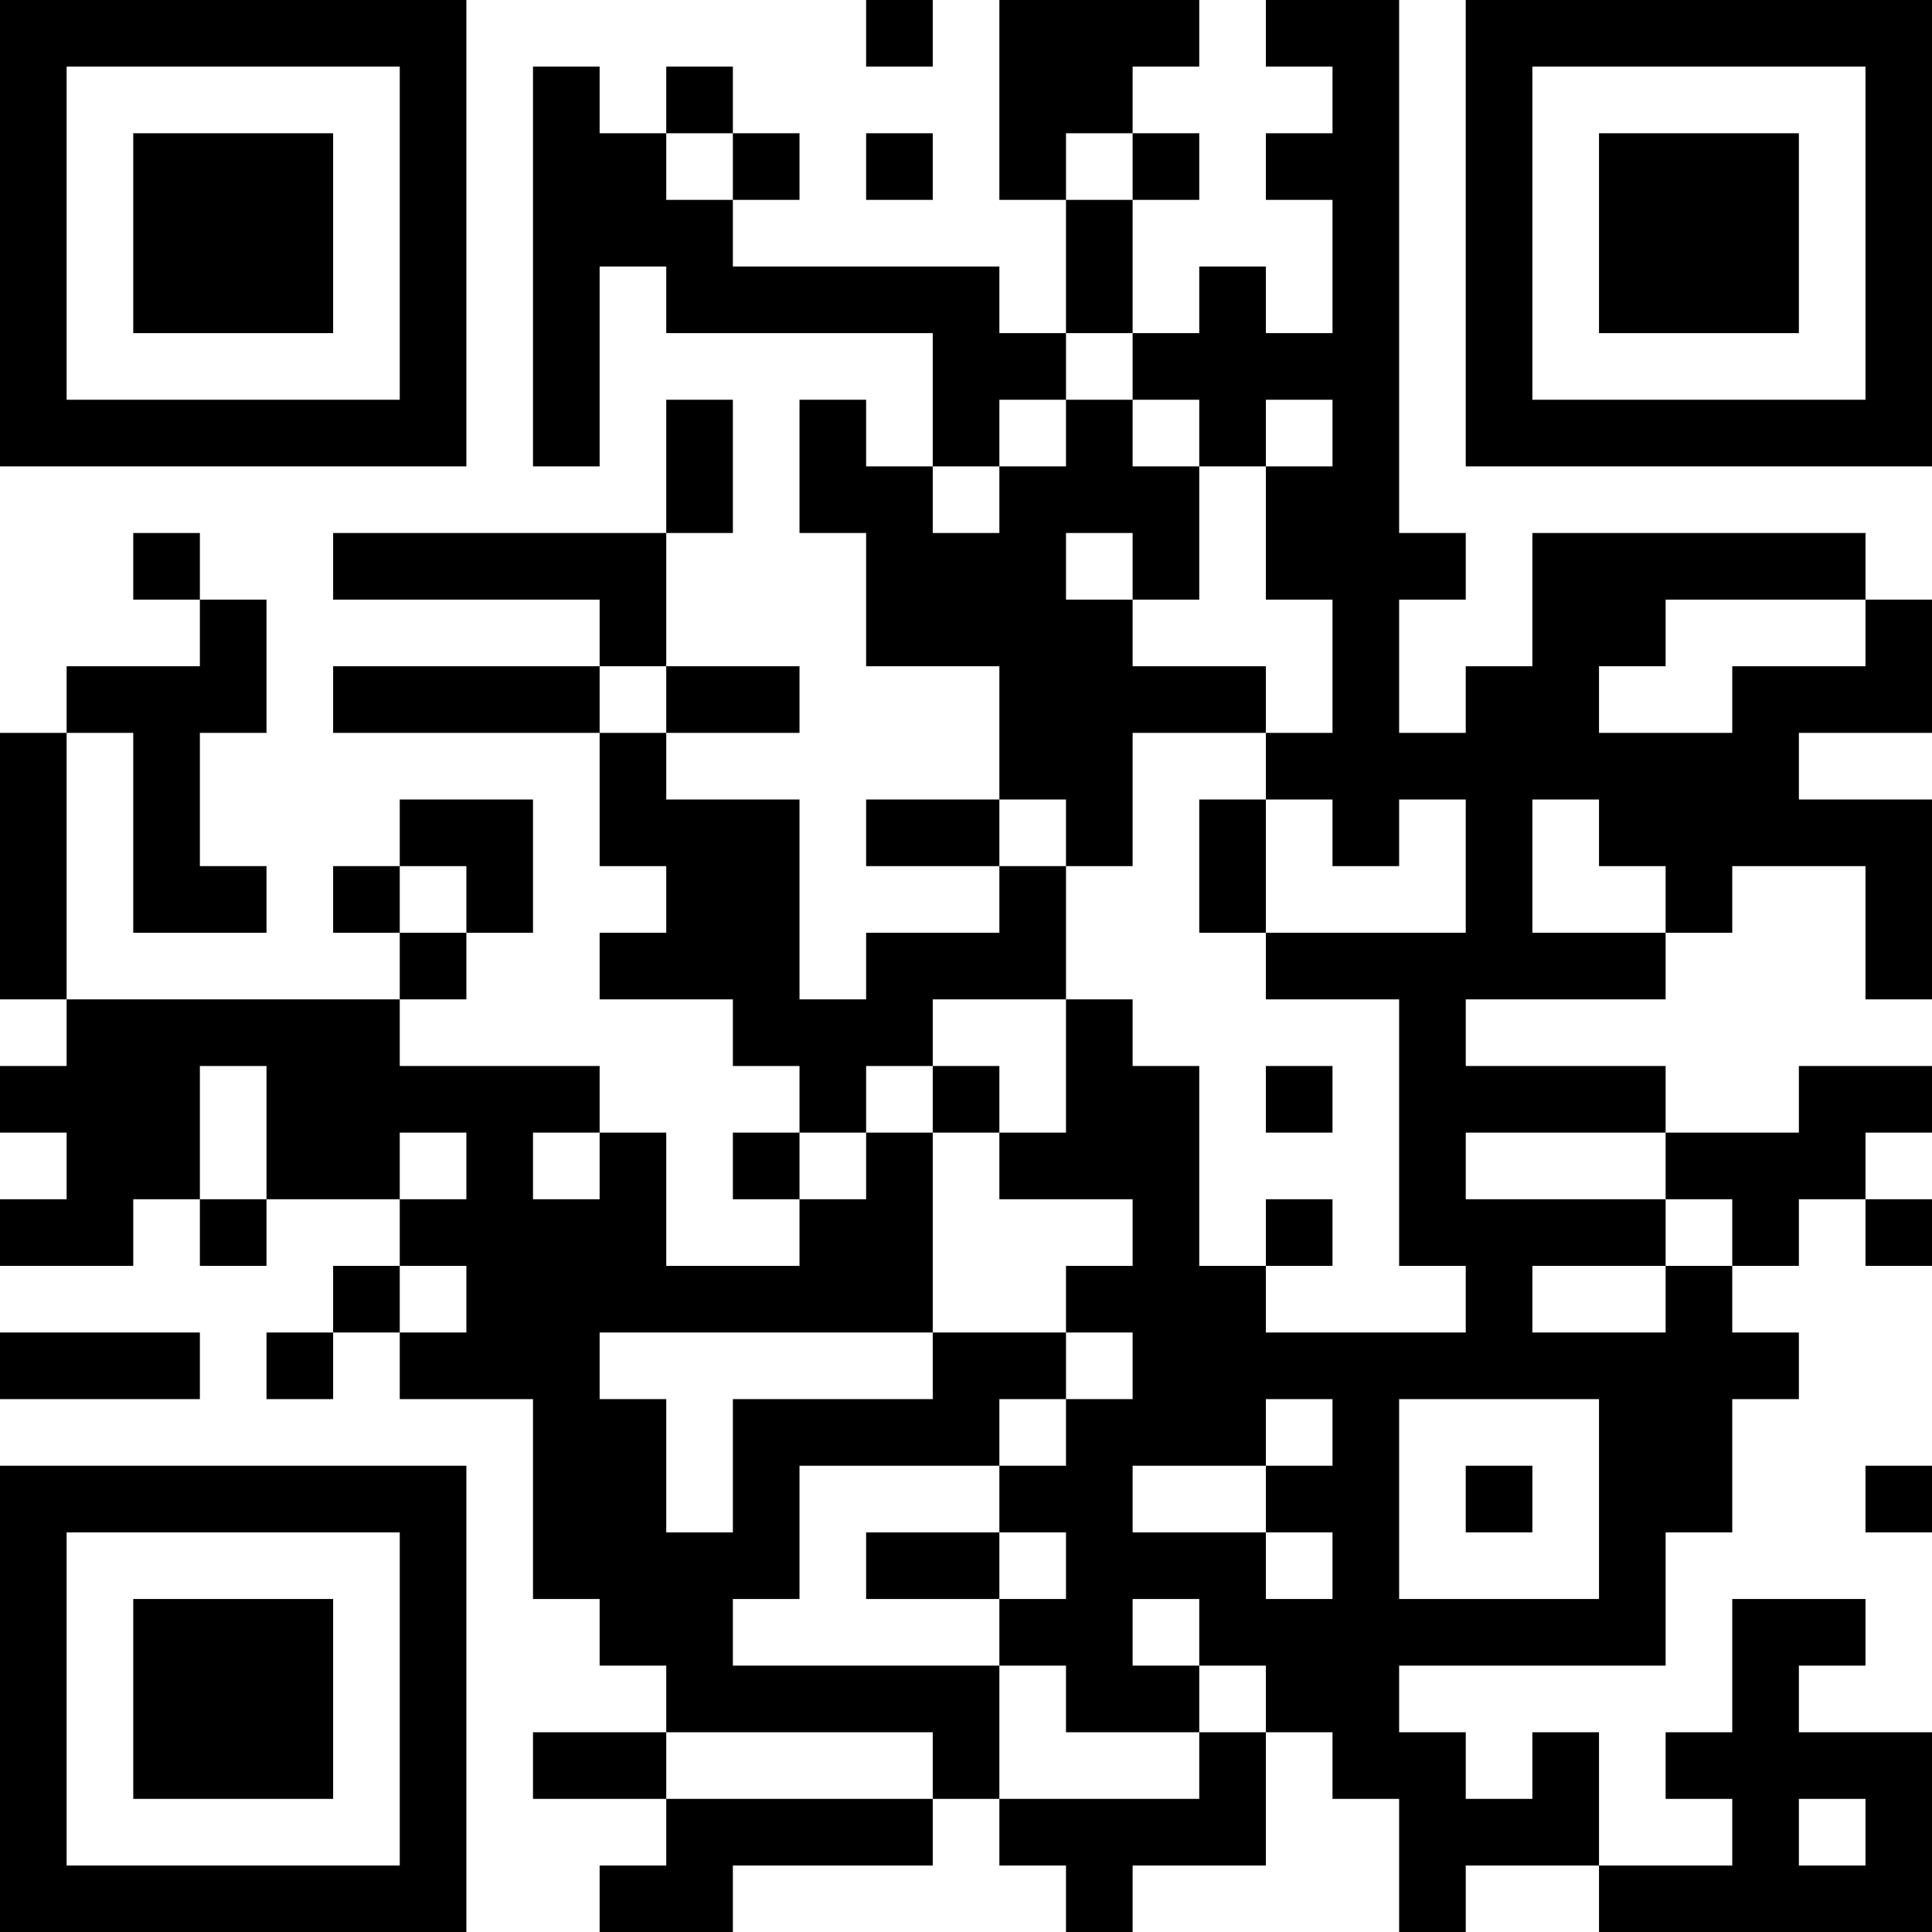 <?xml version="1.0" encoding="UTF-8"?>
<svg xmlns="http://www.w3.org/2000/svg" version="1.1" width="200" height="200" viewBox="0 0 200 200"><rect x="0" y="0" width="200" height="200" fill="#ffffff"/><g transform="scale(6.897)"><g transform="translate(0,0)"><path fill-rule="evenodd" d="M13 0L13 1L14 1L14 0ZM15 0L15 3L16 3L16 5L15 5L15 4L11 4L11 3L12 3L12 2L11 2L11 1L10 1L10 2L9 2L9 1L8 1L8 7L9 7L9 4L10 4L10 5L14 5L14 7L13 7L13 6L12 6L12 8L13 8L13 10L15 10L15 12L13 12L13 13L15 13L15 14L13 14L13 15L12 15L12 12L10 12L10 11L12 11L12 10L10 10L10 8L11 8L11 6L10 6L10 8L5 8L5 9L9 9L9 10L5 10L5 11L9 11L9 13L10 13L10 14L9 14L9 15L11 15L11 16L12 16L12 17L11 17L11 18L12 18L12 19L10 19L10 17L9 17L9 16L6 16L6 15L7 15L7 14L8 14L8 12L6 12L6 13L5 13L5 14L6 14L6 15L1 15L1 11L2 11L2 14L4 14L4 13L3 13L3 11L4 11L4 9L3 9L3 8L2 8L2 9L3 9L3 10L1 10L1 11L0 11L0 15L1 15L1 16L0 16L0 17L1 17L1 18L0 18L0 19L2 19L2 18L3 18L3 19L4 19L4 18L6 18L6 19L5 19L5 20L4 20L4 21L5 21L5 20L6 20L6 21L8 21L8 24L9 24L9 25L10 25L10 26L8 26L8 27L10 27L10 28L9 28L9 29L11 29L11 28L14 28L14 27L15 27L15 28L16 28L16 29L17 29L17 28L19 28L19 26L20 26L20 27L21 27L21 29L22 29L22 28L24 28L24 29L29 29L29 26L27 26L27 25L28 25L28 24L26 24L26 26L25 26L25 27L26 27L26 28L24 28L24 26L23 26L23 27L22 27L22 26L21 26L21 25L25 25L25 23L26 23L26 21L27 21L27 20L26 20L26 19L27 19L27 18L28 18L28 19L29 19L29 18L28 18L28 17L29 17L29 16L27 16L27 17L25 17L25 16L22 16L22 15L25 15L25 14L26 14L26 13L28 13L28 15L29 15L29 12L27 12L27 11L29 11L29 9L28 9L28 8L23 8L23 10L22 10L22 11L21 11L21 9L22 9L22 8L21 8L21 0L19 0L19 1L20 1L20 2L19 2L19 3L20 3L20 5L19 5L19 4L18 4L18 5L17 5L17 3L18 3L18 2L17 2L17 1L18 1L18 0ZM10 2L10 3L11 3L11 2ZM13 2L13 3L14 3L14 2ZM16 2L16 3L17 3L17 2ZM16 5L16 6L15 6L15 7L14 7L14 8L15 8L15 7L16 7L16 6L17 6L17 7L18 7L18 9L17 9L17 8L16 8L16 9L17 9L17 10L19 10L19 11L17 11L17 13L16 13L16 12L15 12L15 13L16 13L16 15L14 15L14 16L13 16L13 17L12 17L12 18L13 18L13 17L14 17L14 20L9 20L9 21L10 21L10 23L11 23L11 21L14 21L14 20L16 20L16 21L15 21L15 22L12 22L12 24L11 24L11 25L15 25L15 27L18 27L18 26L19 26L19 25L18 25L18 24L17 24L17 25L18 25L18 26L16 26L16 25L15 25L15 24L16 24L16 23L15 23L15 22L16 22L16 21L17 21L17 20L16 20L16 19L17 19L17 18L15 18L15 17L16 17L16 15L17 15L17 16L18 16L18 19L19 19L19 20L22 20L22 19L21 19L21 15L19 15L19 14L22 14L22 12L21 12L21 13L20 13L20 12L19 12L19 11L20 11L20 9L19 9L19 7L20 7L20 6L19 6L19 7L18 7L18 6L17 6L17 5ZM25 9L25 10L24 10L24 11L26 11L26 10L28 10L28 9ZM9 10L9 11L10 11L10 10ZM18 12L18 14L19 14L19 12ZM23 12L23 14L25 14L25 13L24 13L24 12ZM6 13L6 14L7 14L7 13ZM3 16L3 18L4 18L4 16ZM14 16L14 17L15 17L15 16ZM19 16L19 17L20 17L20 16ZM6 17L6 18L7 18L7 17ZM8 17L8 18L9 18L9 17ZM22 17L22 18L25 18L25 19L23 19L23 20L25 20L25 19L26 19L26 18L25 18L25 17ZM19 18L19 19L20 19L20 18ZM6 19L6 20L7 20L7 19ZM0 20L0 21L3 21L3 20ZM19 21L19 22L17 22L17 23L19 23L19 24L20 24L20 23L19 23L19 22L20 22L20 21ZM21 21L21 24L24 24L24 21ZM22 22L22 23L23 23L23 22ZM28 22L28 23L29 23L29 22ZM13 23L13 24L15 24L15 23ZM10 26L10 27L14 27L14 26ZM27 27L27 28L28 28L28 27ZM0 0L0 7L7 7L7 0ZM1 1L1 6L6 6L6 1ZM2 2L2 5L5 5L5 2ZM22 0L22 7L29 7L29 0ZM23 1L23 6L28 6L28 1ZM24 2L24 5L27 5L27 2ZM0 22L0 29L7 29L7 22ZM1 23L1 28L6 28L6 23ZM2 24L2 27L5 27L5 24Z" fill="#000000"/></g></g></svg>

